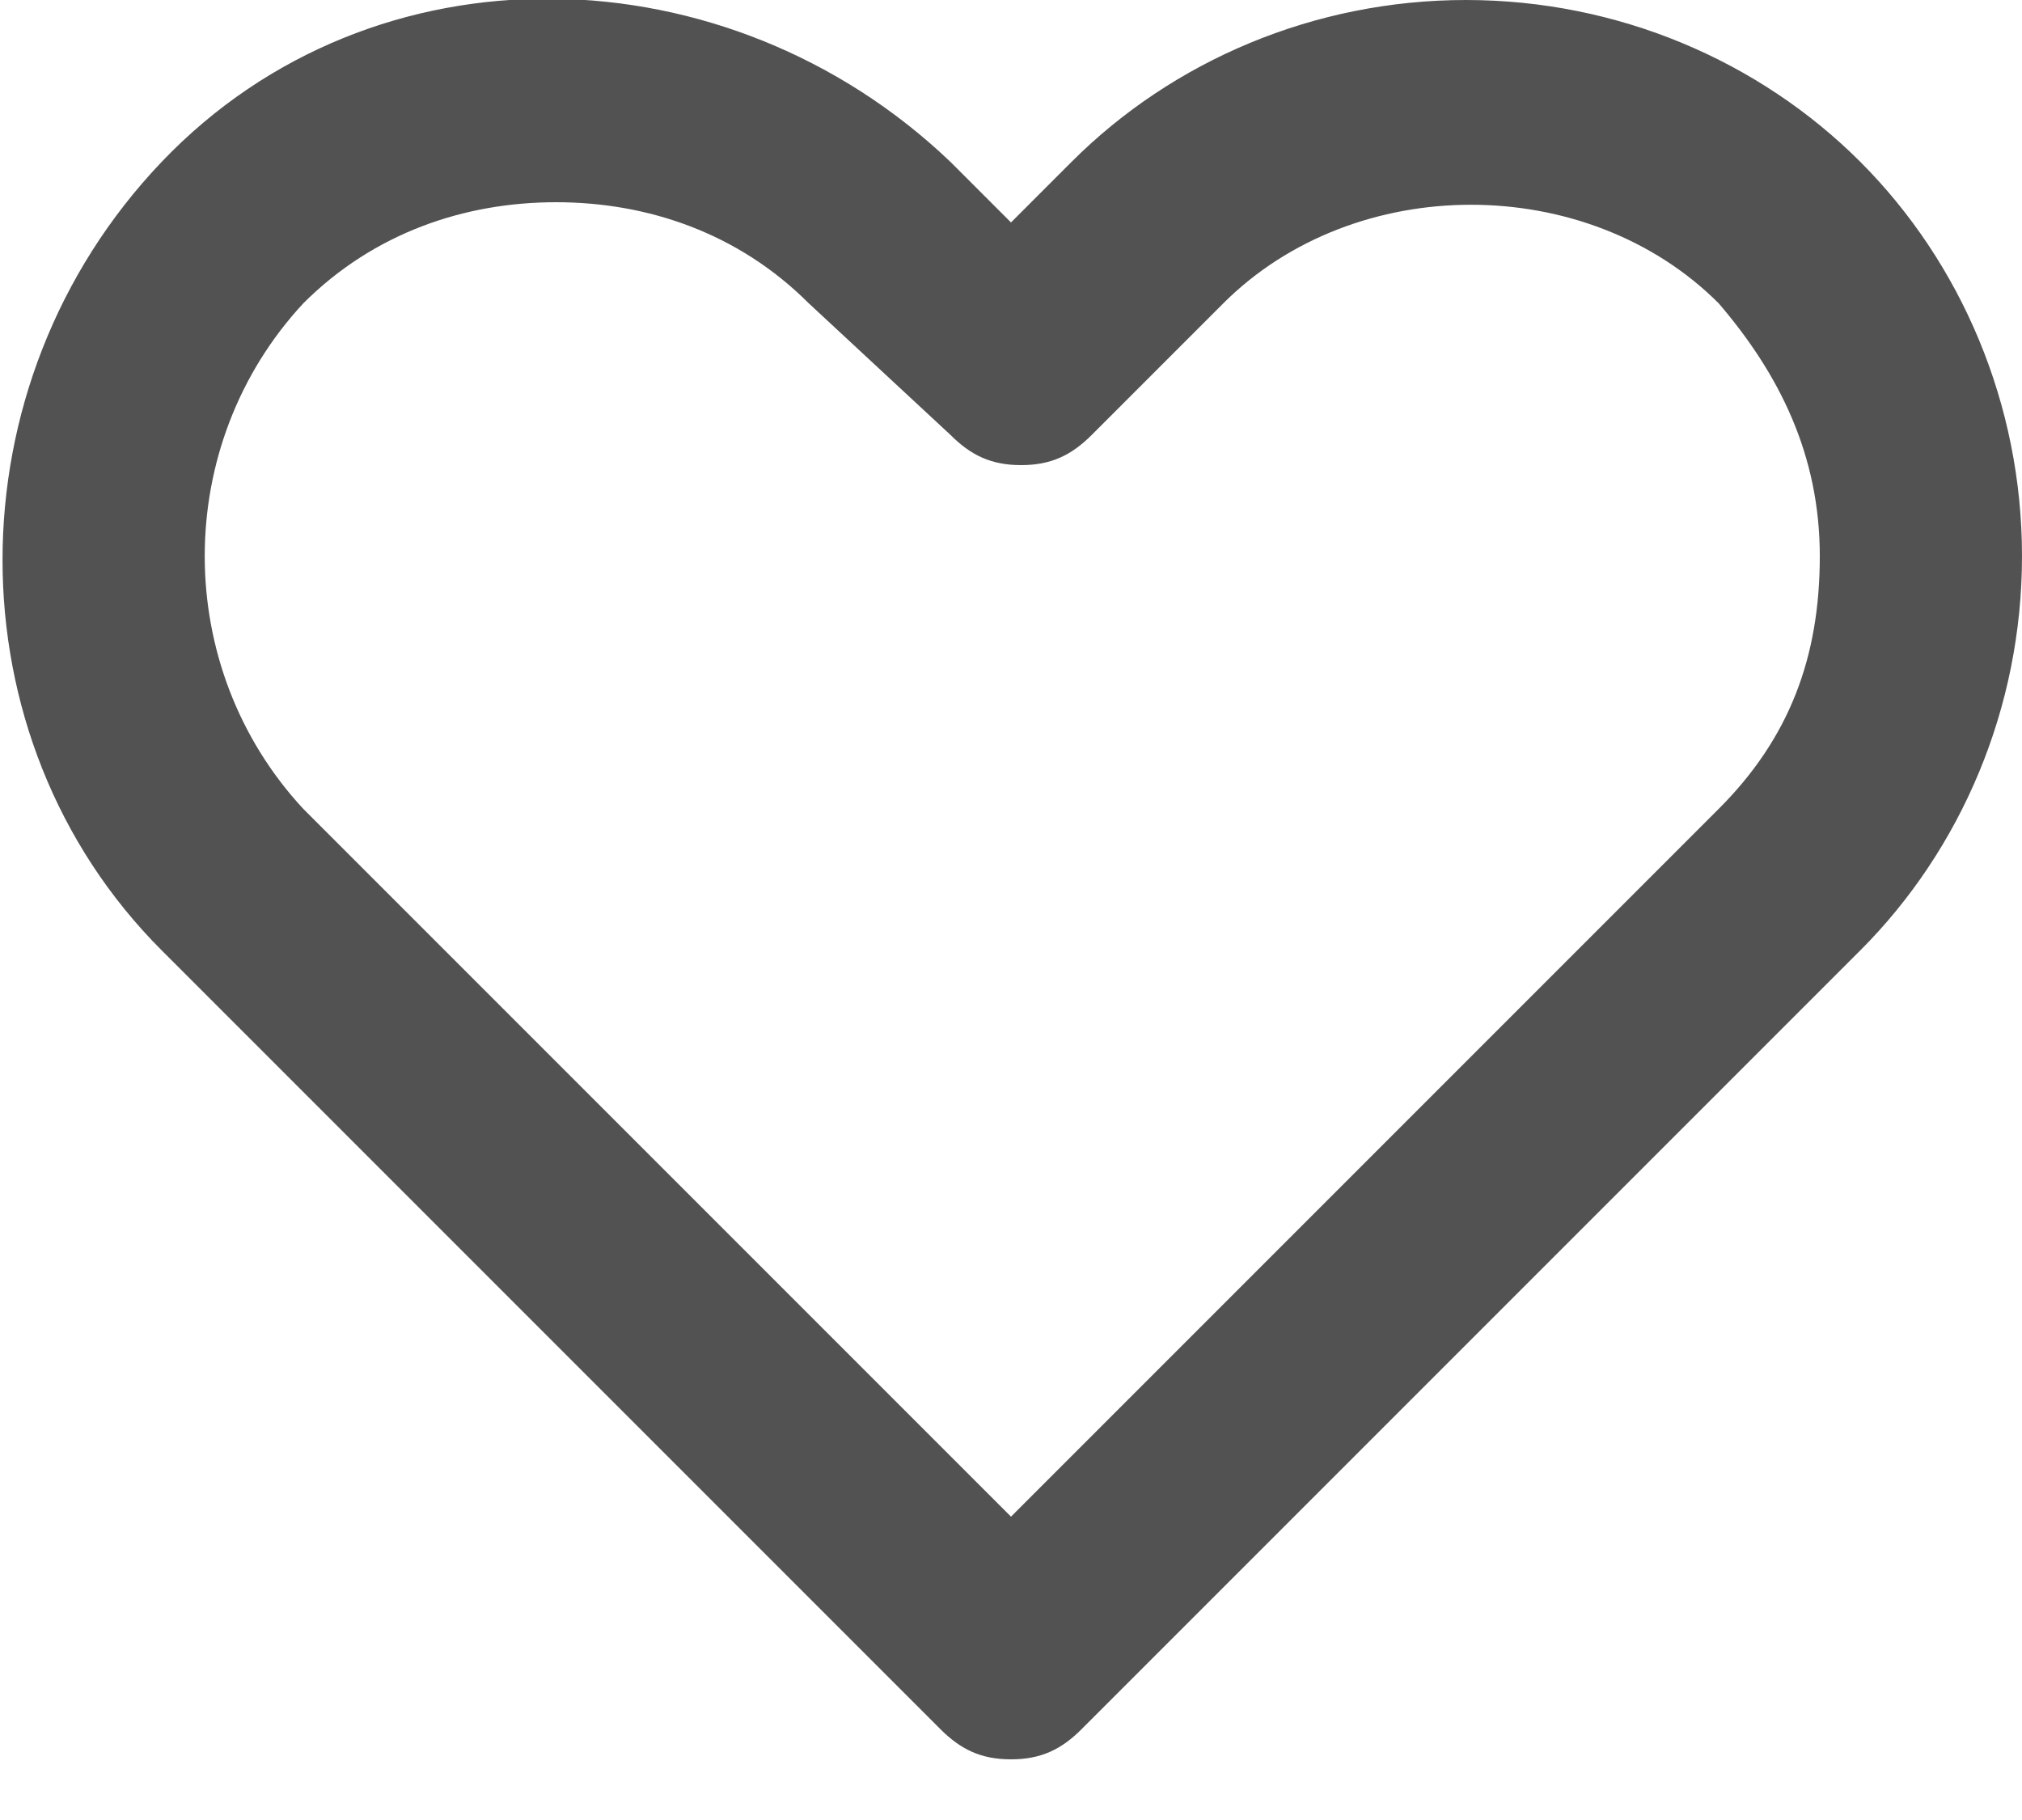 <?xml version="1.0" encoding="utf-8"?>
<!-- Generator: Adobe Illustrator 24.0.0, SVG Export Plug-In . SVG Version: 6.00 Build 0)  -->
<svg version="1.1" id="Layer_1" xmlns="http://www.w3.org/2000/svg" xmlns:xlink="http://www.w3.org/1999/xlink" x="0px" y="0px"
	 viewBox="0 0 20 18" style="enable-background:new 0 0 20 18;" xml:space="preserve">
<style type="text/css">
	.st0{fill:#525252;}
</style>
<g>
	<path class="st0" d="M10,17.4c-0.3,0-0.5-0.1-0.7-0.3L1.6,9.4c-2.1-2.1-2.1-5.6,0-7.8s5.6-2.1,7.8,0L10,2.2l0.6-0.6
		c1-1,2.4-1.6,3.9-1.6s2.9,0.6,3.9,1.6c1,1,1.6,2.4,1.6,3.9s-0.6,2.9-1.6,3.9l-7.7,7.7C10.5,17.3,10.3,17.4,10,17.4z M5.5,2
		C4.6,2,3.7,2.3,3,3C1.7,4.4,1.7,6.6,3,8l7,7l7-7c0.7-0.7,1-1.5,1-2.5S17.6,3.7,17,3c-1.3-1.3-3.6-1.3-4.9,0l-1.3,1.3
		c-0.2,0.2-0.4,0.3-0.7,0.3l0,0c-0.3,0-0.5-0.1-0.7-0.3L8,3C7.3,2.3,6.4,2,5.5,2z"/>
</g>
</svg>

